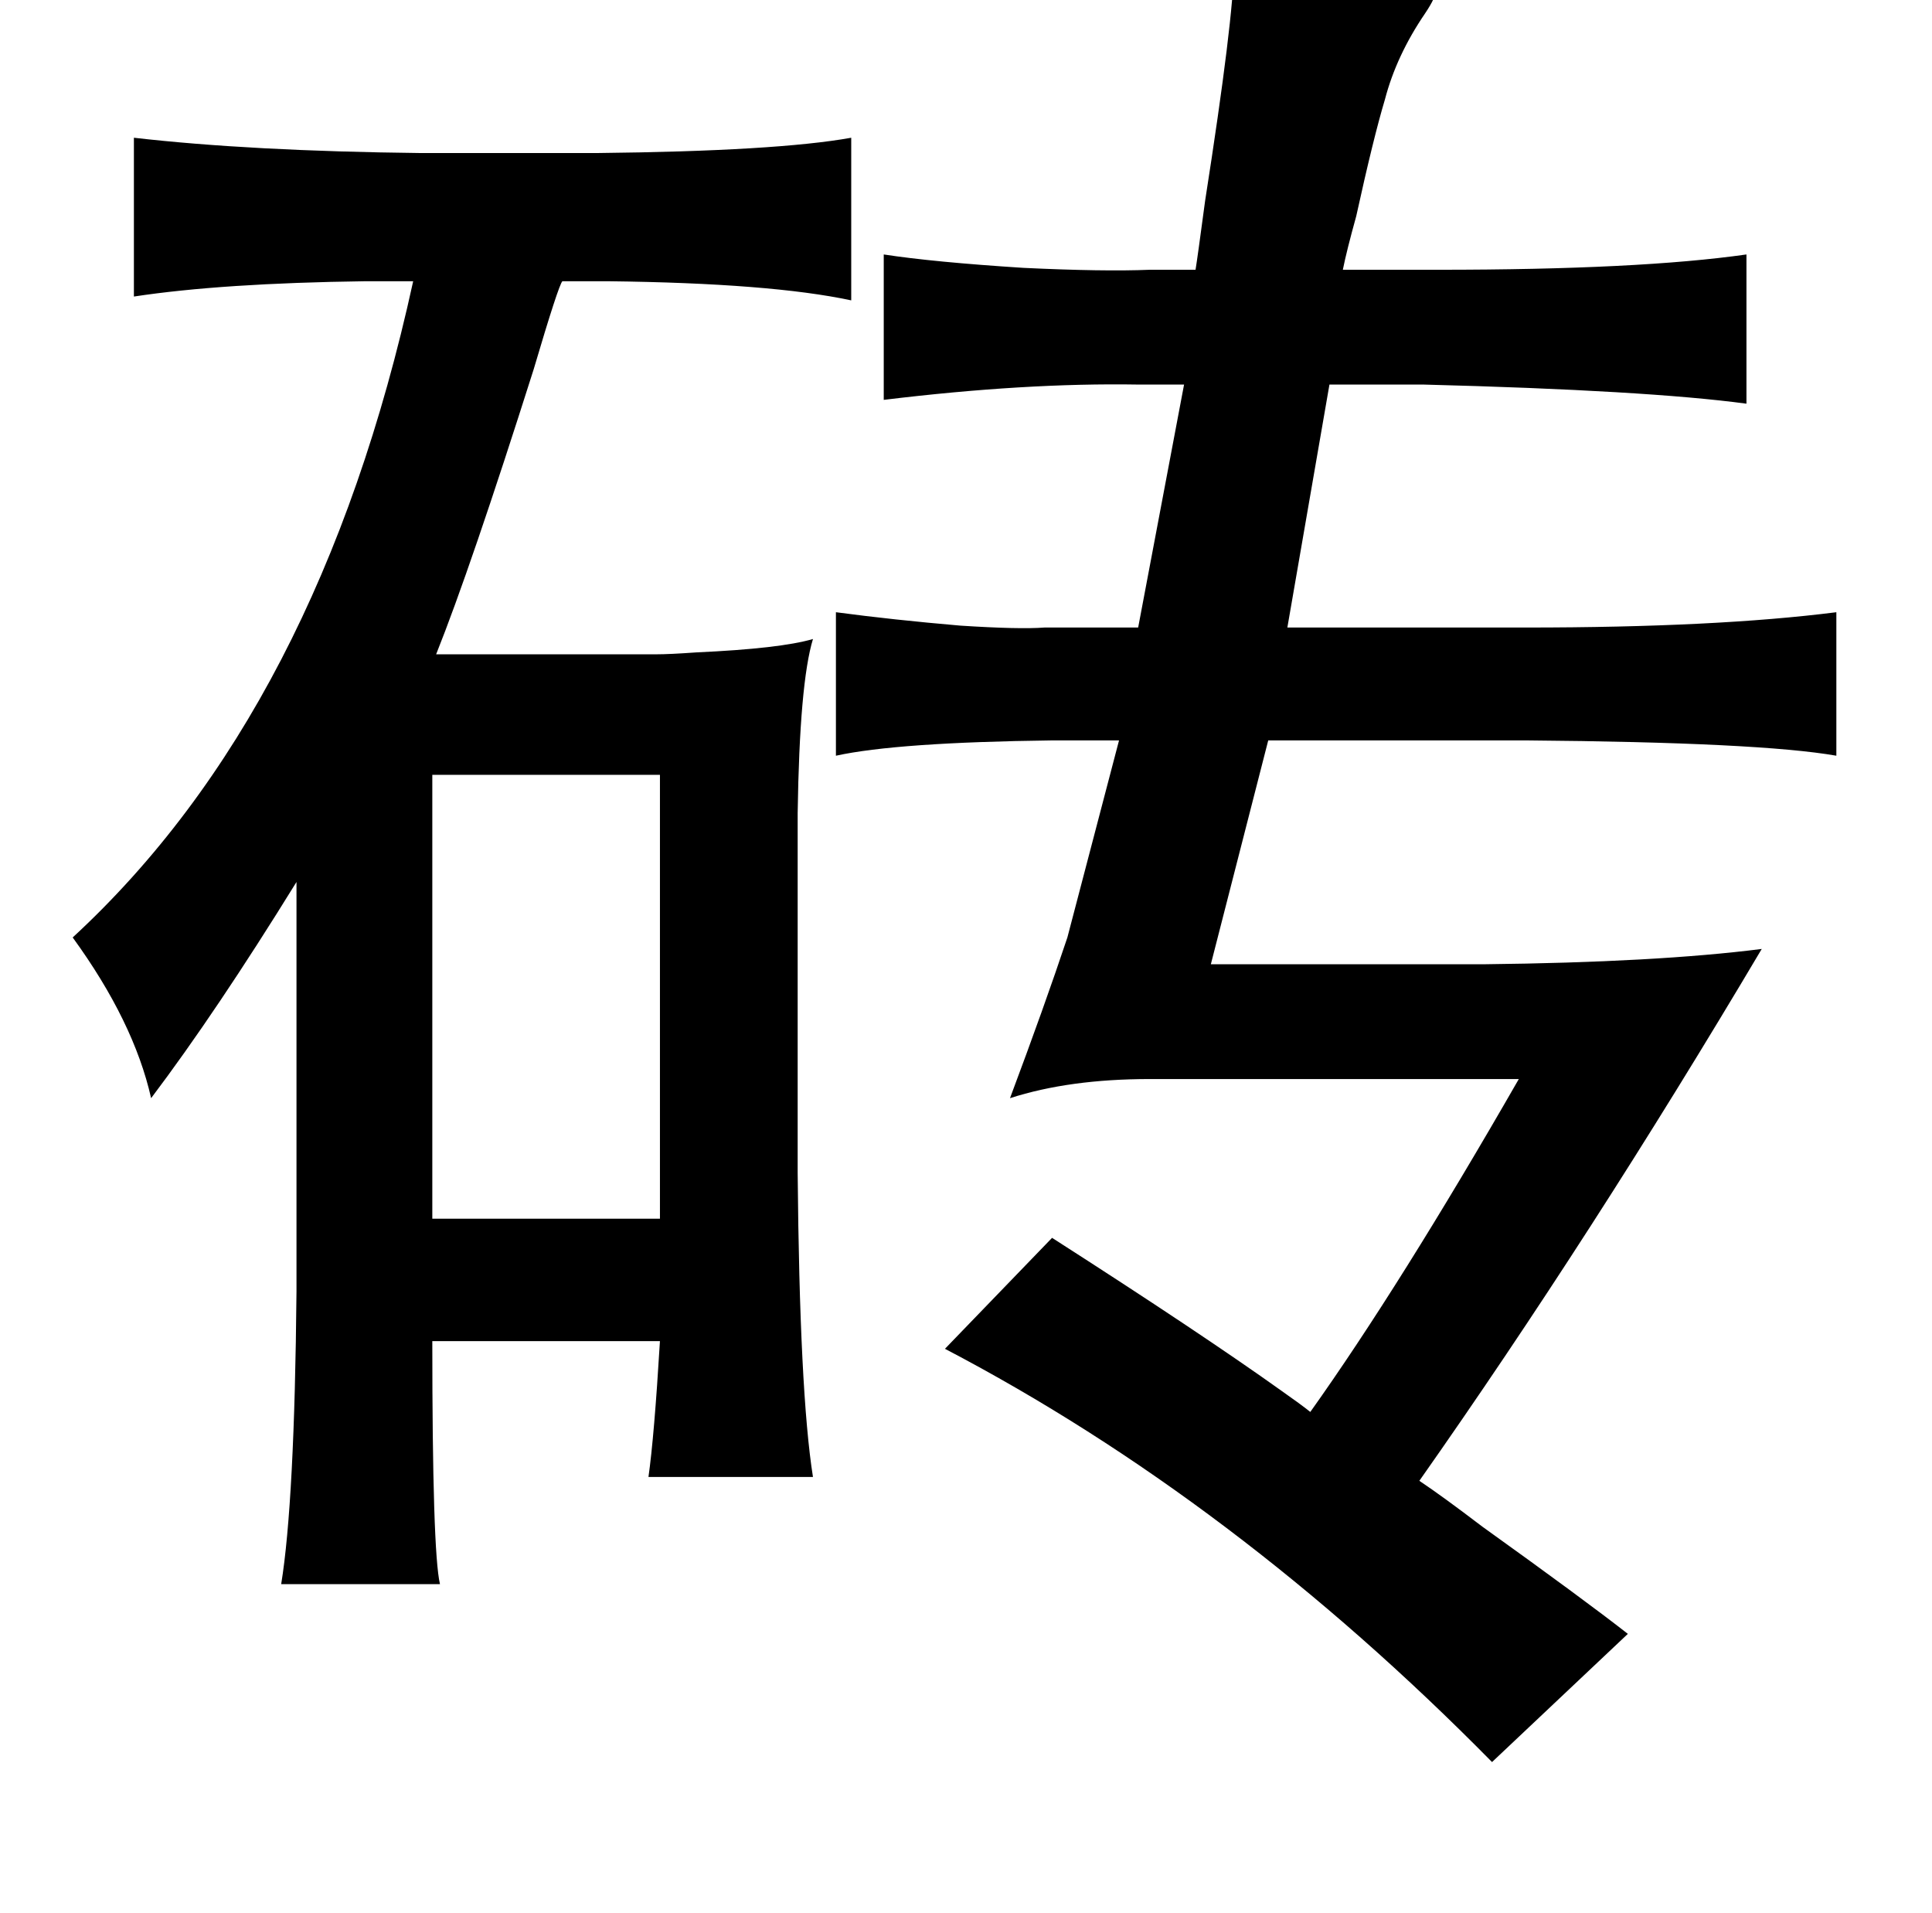 <?xml version="1.0" standalone="no"?>
<!DOCTYPE svg PUBLIC "-//W3C//DTD SVG 1.1//EN" "http://www.w3.org/Graphics/SVG/1.1/DTD/svg11.dtd" >
<svg xmlns="http://www.w3.org/2000/svg" xmlns:xlink="http://www.w3.org/1999/xlink" version="1.1" viewBox="-10 0 1010 1000">
   <path fill="currentColor"
d="M635 -17q86 3 105 13q1 2 -5 11q-15 22 -21 45q-6 20 -15 61q-5 18 -7 28h50q105 0 161 -8v78q-52 -7 -169 -10h-49l-22 127h125q99 0 162 -8v75q-40 -7 -162 -8h-135l-30 117h143q90 -1 145 -8q-89 150 -179 278q12 8 33 24q53 38 76 56l-71 67q-135 -137 -286 -216
l56 -58q78 50 120 80q10 7 15 11q47 -66 109 -174h-193q-42 0 -73 10q18 -48 30 -84l27 -103h-35q-81 1 -113 8v-75q30 4 65 7q31 2 44 1h49l24 -127h-24q-59 -1 -133 8v-76q26 4 73 7q42 2 66 1h24q1 -6 5 -36q15 -96 15 -122zM435 72v85q-42 -9 -127 -10h-24q-2 2 -15 46
q-33 104 -51 149h115q7 0 21 -1q44 -2 61 -7q-7 23 -8 91v188q1 115 8 159h-86q3 -21 6 -71h-119q0 110 4 127h-83q7 -43 8 -153v-214q-42 68 -76 113q-9 -40 -41 -84q129 -119 178 -343h-25q-75 1 -121 8v-83q61 7 150 8h92q94 -1 133 -8zM335 405h-119v232h119v-232z" />
</svg>
